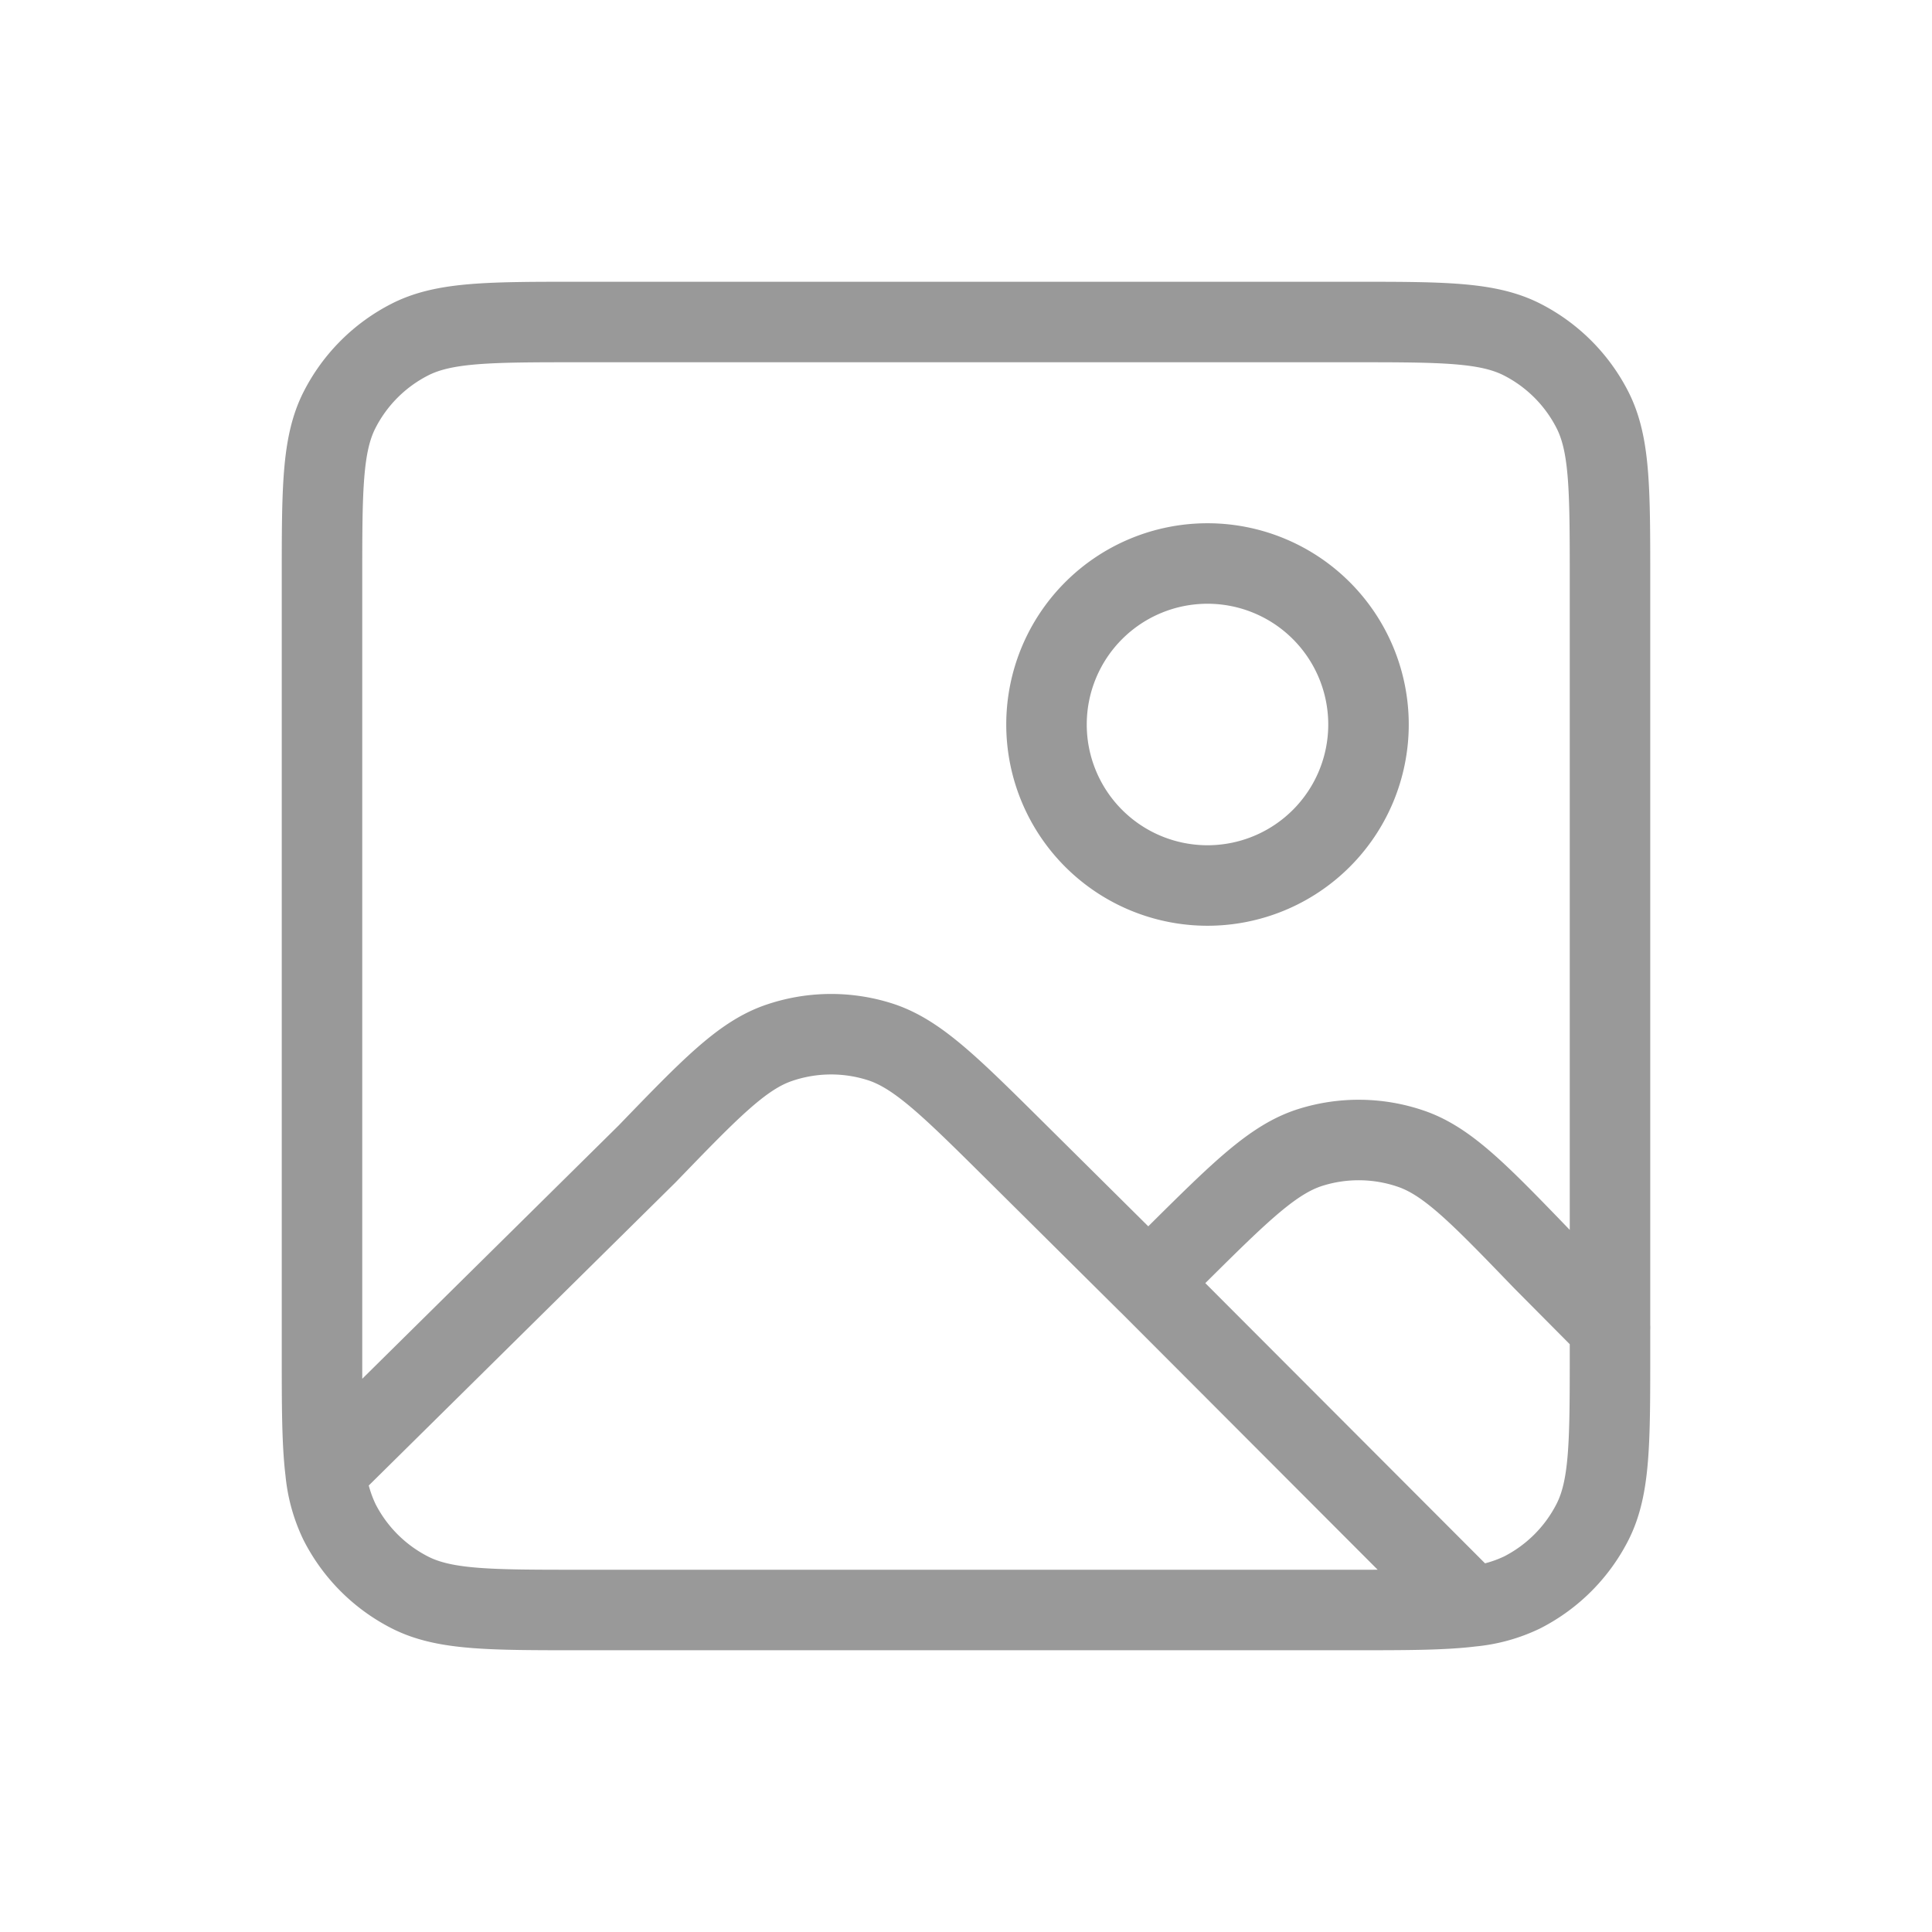<svg viewBox="0 0 24 24" fill="none" xmlns="http://www.w3.org/2000/svg"><path d="m14.264 15.938-1.668-1.655c-.805-.798-1.208-1.197-1.67-1.343a2 2 0 0 0-1.246.014c-.458.155-.852.563-1.64 1.379L4.045 18.28m10.22-2.343.341-.338c.806-.8 1.21-1.199 1.671-1.345a2 2 0 0 1 1.248.015c.458.156.852.565 1.64 1.382l.836.842m-5.736-.555 4.011 4.018m0 0c-.357.044-.82.044-1.475.044H7.2c-1.12 0-1.68 0-2.108-.218a2 2 0 0 1-.874-.874 1.845 1.845 0 0 1-.174-.628m14.231 1.676a1.85 1.85 0 0 0 .633-.174 2 2 0 0 0 .874-.874C20 18.48 20 17.92 20 16.8v-.307M4.044 18.28C4 17.922 4 17.457 4 16.8V7.2c0-1.12 0-1.68.218-2.108a2 2 0 0 1 .874-.874C5.52 4 6.08 4 7.2 4h9.6c1.12 0 1.68 0 2.108.218a2 2 0 0 1 .874.874C20 5.52 20 6.08 20 7.2v9.293M17 9a2 2 0 1 1-4 0 2 2 0 0 1 4 0Z" stroke="#999" stroke-linecap="round" stroke-linejoin="round"/></svg>
